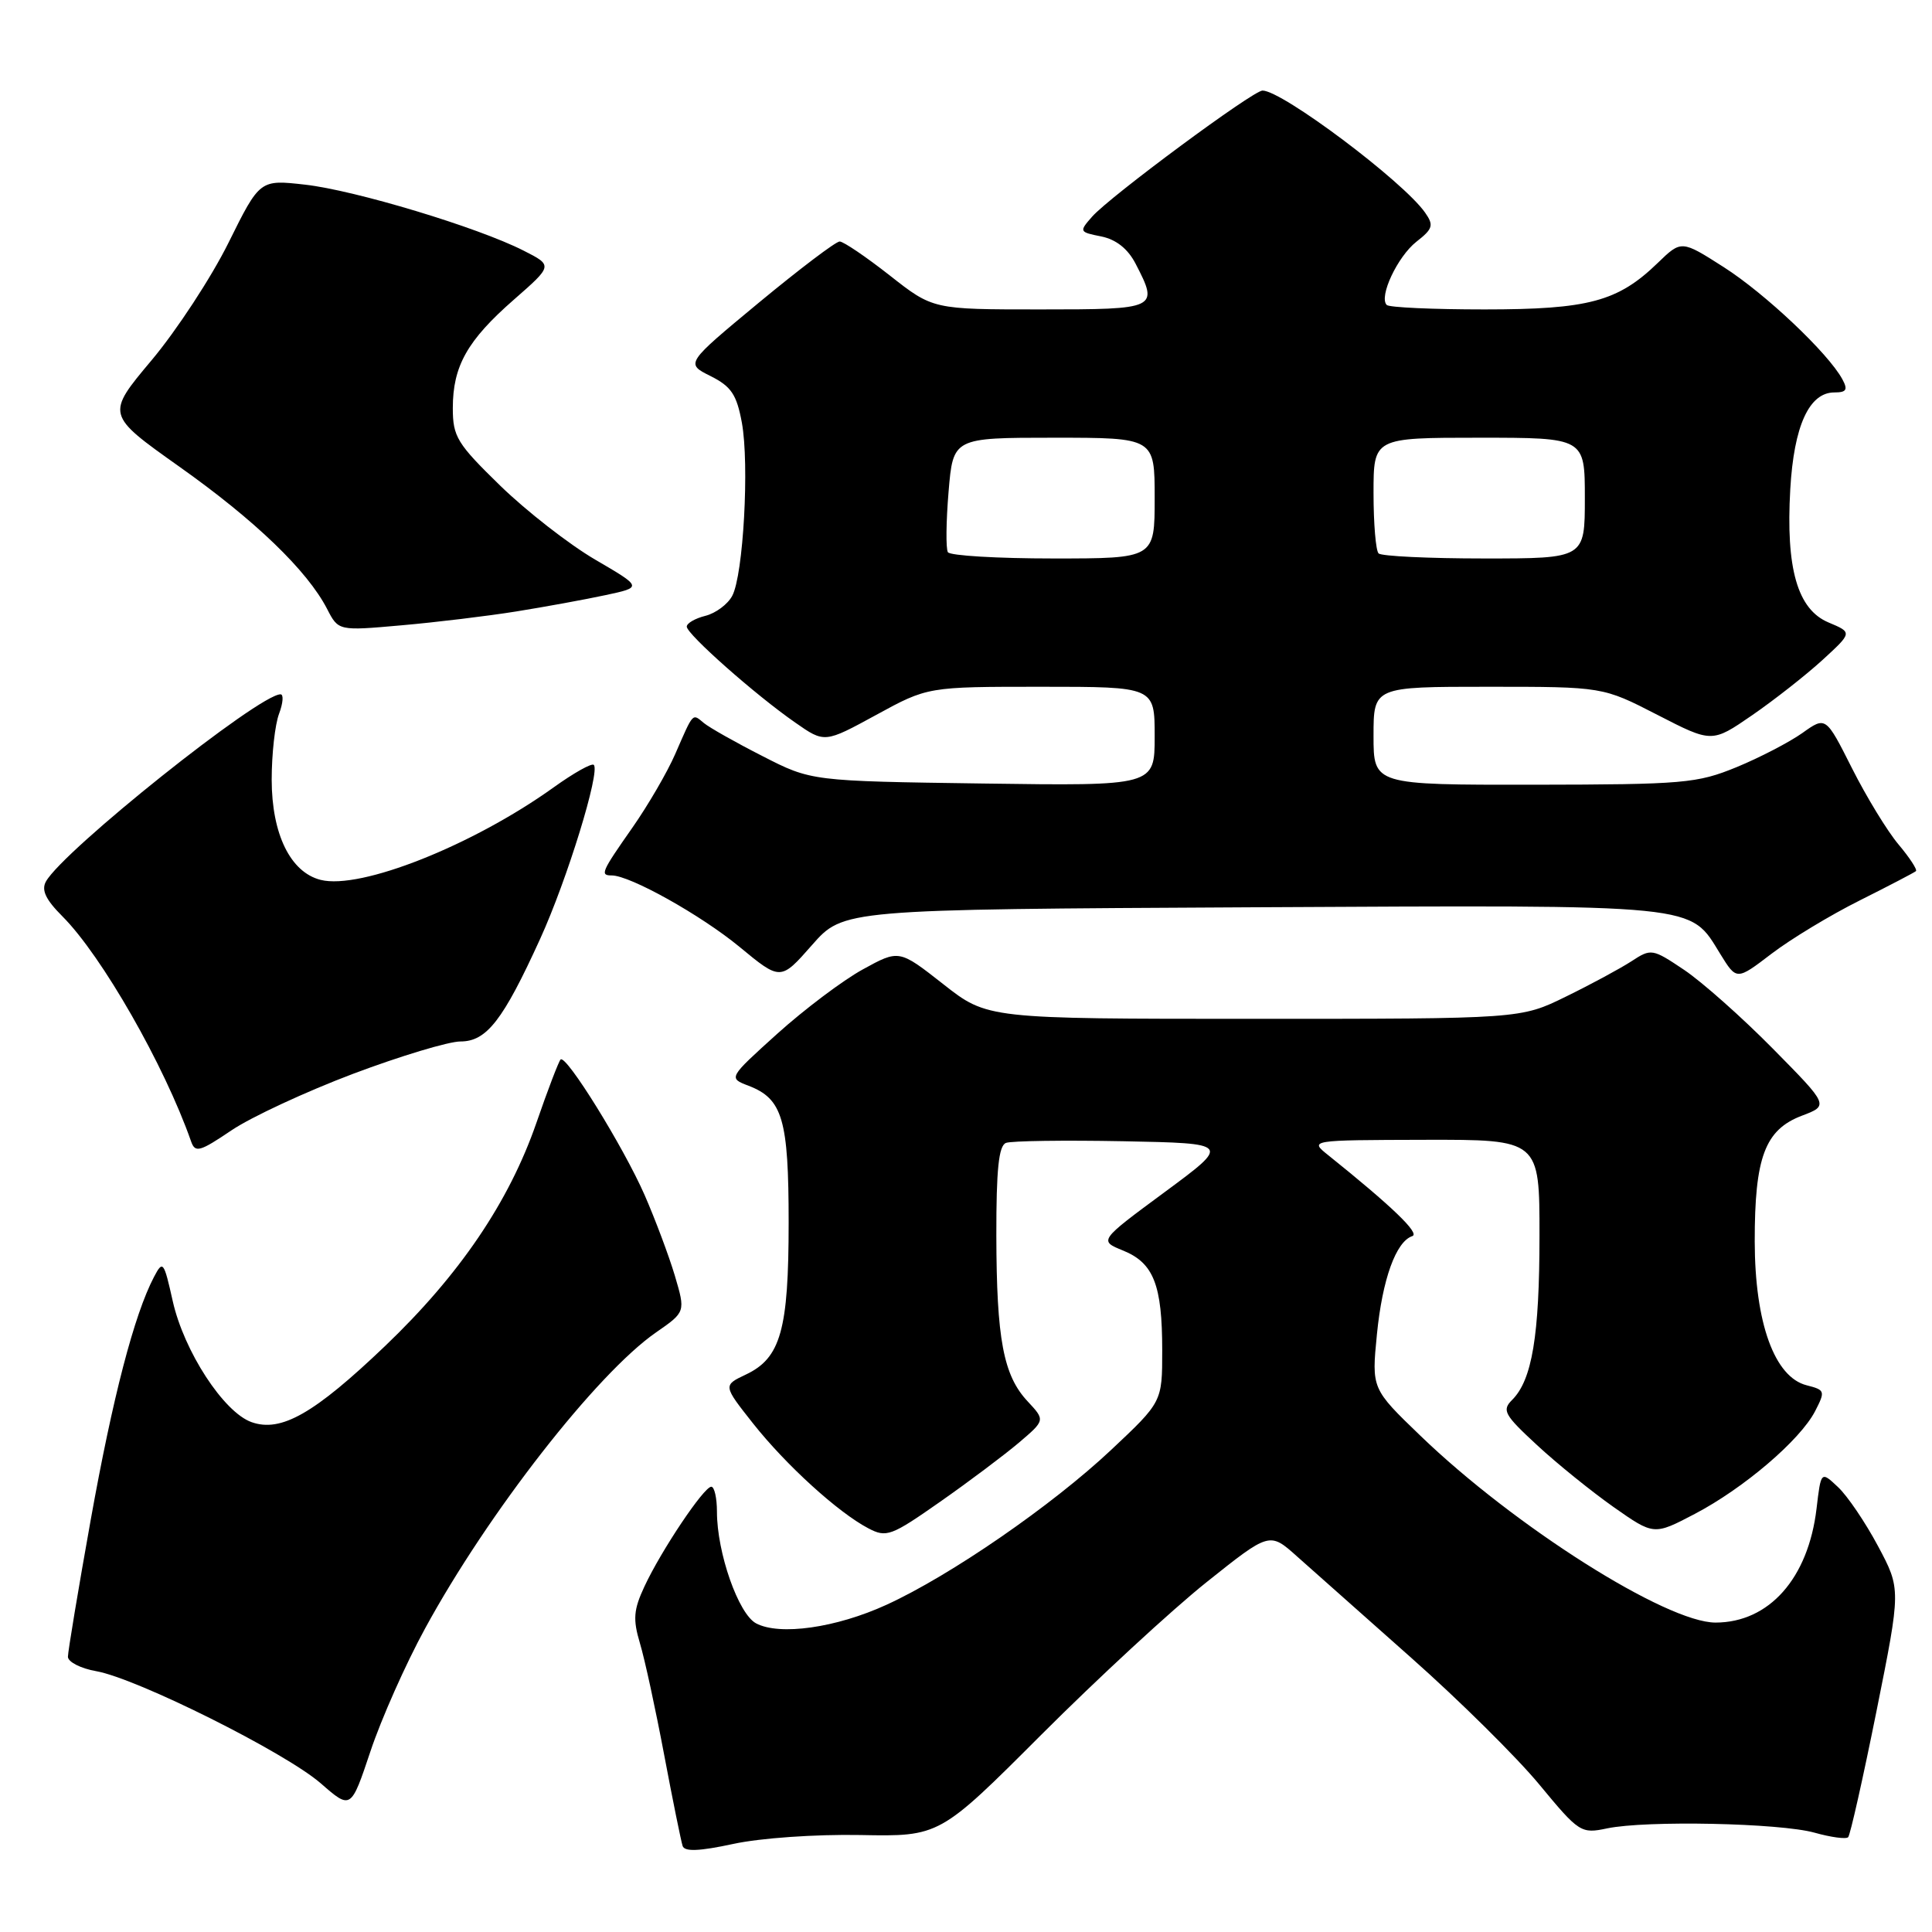 <?xml version="1.0" encoding="UTF-8" standalone="no"?>
<!DOCTYPE svg PUBLIC "-//W3C//DTD SVG 1.1//EN" "http://www.w3.org/Graphics/SVG/1.1/DTD/svg11.dtd" >
<svg xmlns="http://www.w3.org/2000/svg" xmlns:xlink="http://www.w3.org/1999/xlink" version="1.1" viewBox="0 0 256 256">
 <g >
 <path fill="currentColor"
d=" M 114.00 243.15 C 124.50 243.35 124.50 243.35 138.00 229.84 C 145.43 222.41 155.26 213.33 159.87 209.65 C 168.23 202.98 168.23 202.98 171.87 206.24 C 173.88 208.03 180.69 214.08 187.02 219.69 C 193.34 225.29 200.96 232.83 203.95 236.44 C 209.24 242.84 209.49 243.00 212.95 242.27 C 218.13 241.19 235.86 241.56 240.44 242.84 C 242.61 243.45 244.61 243.72 244.89 243.44 C 245.16 243.17 246.85 235.66 248.64 226.76 C 251.89 210.57 251.89 210.57 248.85 204.87 C 247.18 201.74 244.80 198.22 243.55 197.05 C 241.29 194.92 241.29 194.92 240.70 199.91 C 239.60 209.14 234.42 214.99 227.32 215.00 C 220.81 215.00 200.70 202.28 188.22 190.25 C 181.74 184.01 181.74 184.01 182.45 176.80 C 183.17 169.51 184.97 164.51 187.14 163.79 C 188.18 163.44 184.46 159.86 176.00 153.07 C 173.50 151.07 173.50 151.07 188.75 151.03 C 204.00 151.00 204.00 151.00 203.99 163.75 C 203.99 176.99 203.01 182.84 200.38 185.48 C 198.98 186.87 199.31 187.46 203.67 191.49 C 206.32 193.95 210.90 197.64 213.82 199.70 C 219.15 203.44 219.15 203.44 224.57 200.60 C 231.06 197.20 238.52 190.83 240.51 186.99 C 241.88 184.33 241.83 184.18 239.40 183.56 C 235.13 182.49 232.53 175.30 232.51 164.50 C 232.50 153.36 233.86 149.70 238.75 147.84 C 242.34 146.48 242.34 146.48 234.92 138.96 C 230.84 134.82 225.55 130.13 223.18 128.53 C 218.95 125.69 218.79 125.66 216.18 127.37 C 214.70 128.33 210.80 130.44 207.50 132.05 C 201.50 135.00 201.50 135.00 166.17 135.00 C 130.83 135.00 130.83 135.00 124.98 130.40 C 119.13 125.81 119.13 125.81 114.31 128.46 C 111.67 129.91 106.58 133.75 103.00 136.97 C 96.50 142.84 96.50 142.84 99.19 143.87 C 103.70 145.60 104.50 148.32 104.50 162.00 C 104.50 176.20 103.45 179.95 98.84 182.13 C 95.80 183.57 95.80 183.57 99.78 188.61 C 104.14 194.12 111.05 200.41 115.06 202.51 C 117.46 203.77 118.08 203.54 124.56 199.00 C 128.38 196.33 133.07 192.80 135.00 191.17 C 138.50 188.19 138.50 188.19 136.17 185.69 C 132.95 182.25 132.05 177.46 132.02 163.72 C 132.01 154.98 132.33 151.81 133.30 151.44 C 134.01 151.17 141.00 151.07 148.83 151.22 C 163.07 151.50 163.07 151.50 154.34 157.95 C 145.60 164.40 145.60 164.40 148.83 165.71 C 152.87 167.36 154.00 170.26 154.00 178.94 C 154.00 185.76 154.00 185.76 147.22 192.13 C 139.39 199.49 125.95 208.76 117.47 212.64 C 110.79 215.70 103.30 216.76 100.18 215.10 C 97.84 213.85 95.00 205.74 95.00 200.32 C 95.00 198.49 94.66 197.00 94.25 197.00 C 93.27 197.00 87.61 205.45 85.39 210.22 C 83.95 213.30 83.85 214.57 84.79 217.72 C 85.42 219.80 86.86 226.45 88.00 232.50 C 89.14 238.55 90.25 243.99 90.45 244.60 C 90.71 245.38 92.66 245.30 97.16 244.33 C 100.75 243.55 108.05 243.04 114.00 243.15 Z  M 56.32 215.79 C 64.65 200.49 79.10 181.98 86.93 176.55 C 90.84 173.84 90.84 173.84 89.42 169.03 C 88.63 166.39 86.83 161.59 85.42 158.36 C 82.61 151.95 75.00 139.67 74.28 140.39 C 74.03 140.64 72.58 144.42 71.07 148.80 C 67.44 159.27 60.90 168.92 51.02 178.36 C 41.64 187.32 37.24 189.83 33.33 188.44 C 29.64 187.13 24.38 179.05 22.89 172.41 C 21.71 167.13 21.58 166.96 20.41 169.19 C 17.78 174.20 14.93 185.16 12.02 201.39 C 10.36 210.67 9.00 218.84 9.00 219.53 C 9.00 220.21 10.69 221.08 12.75 221.44 C 18.16 222.40 37.80 232.21 42.50 236.30 C 46.50 239.79 46.50 239.79 49.09 232.05 C 50.51 227.79 53.76 220.47 56.32 215.79 Z  M 46.80 142.28 C 53.05 139.93 59.45 138.00 61.01 138.00 C 64.48 138.00 66.65 135.21 71.58 124.39 C 75.15 116.56 79.56 102.23 78.68 101.35 C 78.41 101.08 76.01 102.43 73.35 104.34 C 62.63 112.02 47.78 117.92 42.49 116.59 C 38.48 115.58 36.01 110.52 36.00 103.32 C 36.00 99.91 36.44 95.98 36.98 94.57 C 37.51 93.15 37.60 92.00 37.17 92.00 C 34.31 92.00 8.40 112.68 6.09 116.80 C 5.45 117.94 6.06 119.21 8.28 121.43 C 13.48 126.64 21.78 141.14 25.32 151.24 C 25.86 152.79 26.46 152.62 30.68 149.77 C 33.29 148.01 40.55 144.64 46.80 142.28 Z  M 165.88 120.22 C 225.86 119.92 223.81 119.71 227.96 126.43 C 230.11 129.91 230.11 129.91 234.73 126.38 C 237.27 124.44 242.54 121.25 246.43 119.31 C 250.32 117.36 253.67 115.61 253.87 115.43 C 254.08 115.24 253.04 113.65 251.56 111.89 C 250.08 110.13 247.31 105.59 245.40 101.80 C 241.93 94.91 241.93 94.91 238.82 97.13 C 237.11 98.34 233.19 100.38 230.11 101.65 C 224.86 103.80 223.12 103.95 203.25 103.98 C 182.00 104.00 182.00 104.00 182.00 97.50 C 182.00 91.00 182.00 91.00 197.19 91.00 C 212.38 91.00 212.38 91.00 219.61 94.72 C 226.84 98.44 226.84 98.44 232.17 94.77 C 235.10 92.75 239.29 89.46 241.48 87.46 C 245.46 83.81 245.46 83.81 242.29 82.48 C 238.17 80.75 236.62 75.33 237.22 64.83 C 237.70 56.43 239.72 52.00 243.06 52.00 C 244.67 52.00 244.88 51.65 244.12 50.25 C 242.25 46.80 233.92 38.92 228.41 35.40 C 222.79 31.81 222.79 31.81 219.65 34.85 C 214.37 39.96 210.48 41.00 196.70 41.00 C 189.90 41.00 184.07 40.74 183.75 40.41 C 182.67 39.34 185.17 34.01 187.68 32.03 C 189.87 30.32 190.01 29.85 188.83 28.17 C 185.93 24.03 169.90 12.00 167.29 12.00 C 166.03 12.00 147.06 26.04 144.71 28.71 C 142.97 30.69 143.00 30.75 145.92 31.33 C 147.89 31.73 149.44 32.96 150.46 34.92 C 153.57 40.93 153.43 41.00 137.81 41.00 C 123.62 41.00 123.62 41.00 117.90 36.50 C 114.75 34.03 111.76 32.00 111.26 32.00 C 110.75 32.00 105.95 35.64 100.58 40.08 C 90.82 48.17 90.82 48.17 94.15 49.83 C 96.90 51.21 97.61 52.28 98.30 56.00 C 99.31 61.52 98.50 76.21 97.02 78.96 C 96.43 80.07 94.83 81.26 93.47 81.60 C 92.11 81.94 91.00 82.58 91.00 83.03 C 91.00 84.03 100.09 92.08 105.38 95.75 C 109.26 98.46 109.26 98.46 116.10 94.73 C 122.93 91.00 122.93 91.00 137.97 91.00 C 153.00 91.00 153.00 91.00 153.00 97.57 C 153.00 104.14 153.00 104.14 130.25 103.82 C 107.50 103.50 107.50 103.50 101.04 100.19 C 97.48 98.38 93.98 96.40 93.26 95.80 C 91.72 94.52 91.91 94.32 89.48 99.89 C 88.43 102.31 85.86 106.72 83.78 109.69 C 79.67 115.56 79.48 116.00 81.06 116.00 C 83.48 116.00 92.87 121.25 97.97 125.45 C 103.43 129.96 103.43 129.96 107.59 125.23 C 111.75 120.50 111.75 120.50 165.88 120.22 Z  M 68.41 81.02 C 72.21 80.41 77.52 79.44 80.22 78.86 C 85.13 77.81 85.13 77.81 78.86 74.15 C 75.42 72.14 69.77 67.74 66.30 64.37 C 60.56 58.78 60.00 57.87 60.00 54.07 C 60.00 48.51 61.92 45.10 68.11 39.69 C 73.26 35.18 73.26 35.18 69.38 33.21 C 63.31 30.12 47.06 25.22 40.44 24.47 C 34.43 23.79 34.43 23.79 30.28 32.16 C 28.00 36.76 23.41 43.77 20.09 47.73 C 14.04 54.94 14.04 54.94 23.77 61.84 C 33.81 68.95 40.71 75.60 43.34 80.68 C 44.84 83.60 44.84 83.60 53.17 82.86 C 57.75 82.46 64.61 81.63 68.41 81.02 Z  M 125.60 73.17 C 125.32 72.71 125.36 69.11 125.69 65.17 C 126.29 58.00 126.29 58.00 139.65 58.00 C 153.00 58.00 153.00 58.00 153.00 66.00 C 153.00 74.00 153.00 74.00 139.56 74.00 C 132.17 74.00 125.89 73.63 125.60 73.17 Z  M 182.67 73.33 C 182.30 72.97 182.00 69.37 182.00 65.33 C 182.00 58.00 182.00 58.00 196.00 58.00 C 210.00 58.00 210.00 58.00 210.00 66.00 C 210.00 74.00 210.00 74.00 196.67 74.00 C 189.33 74.00 183.03 73.70 182.67 73.33 Z "/>
</g>
</svg>